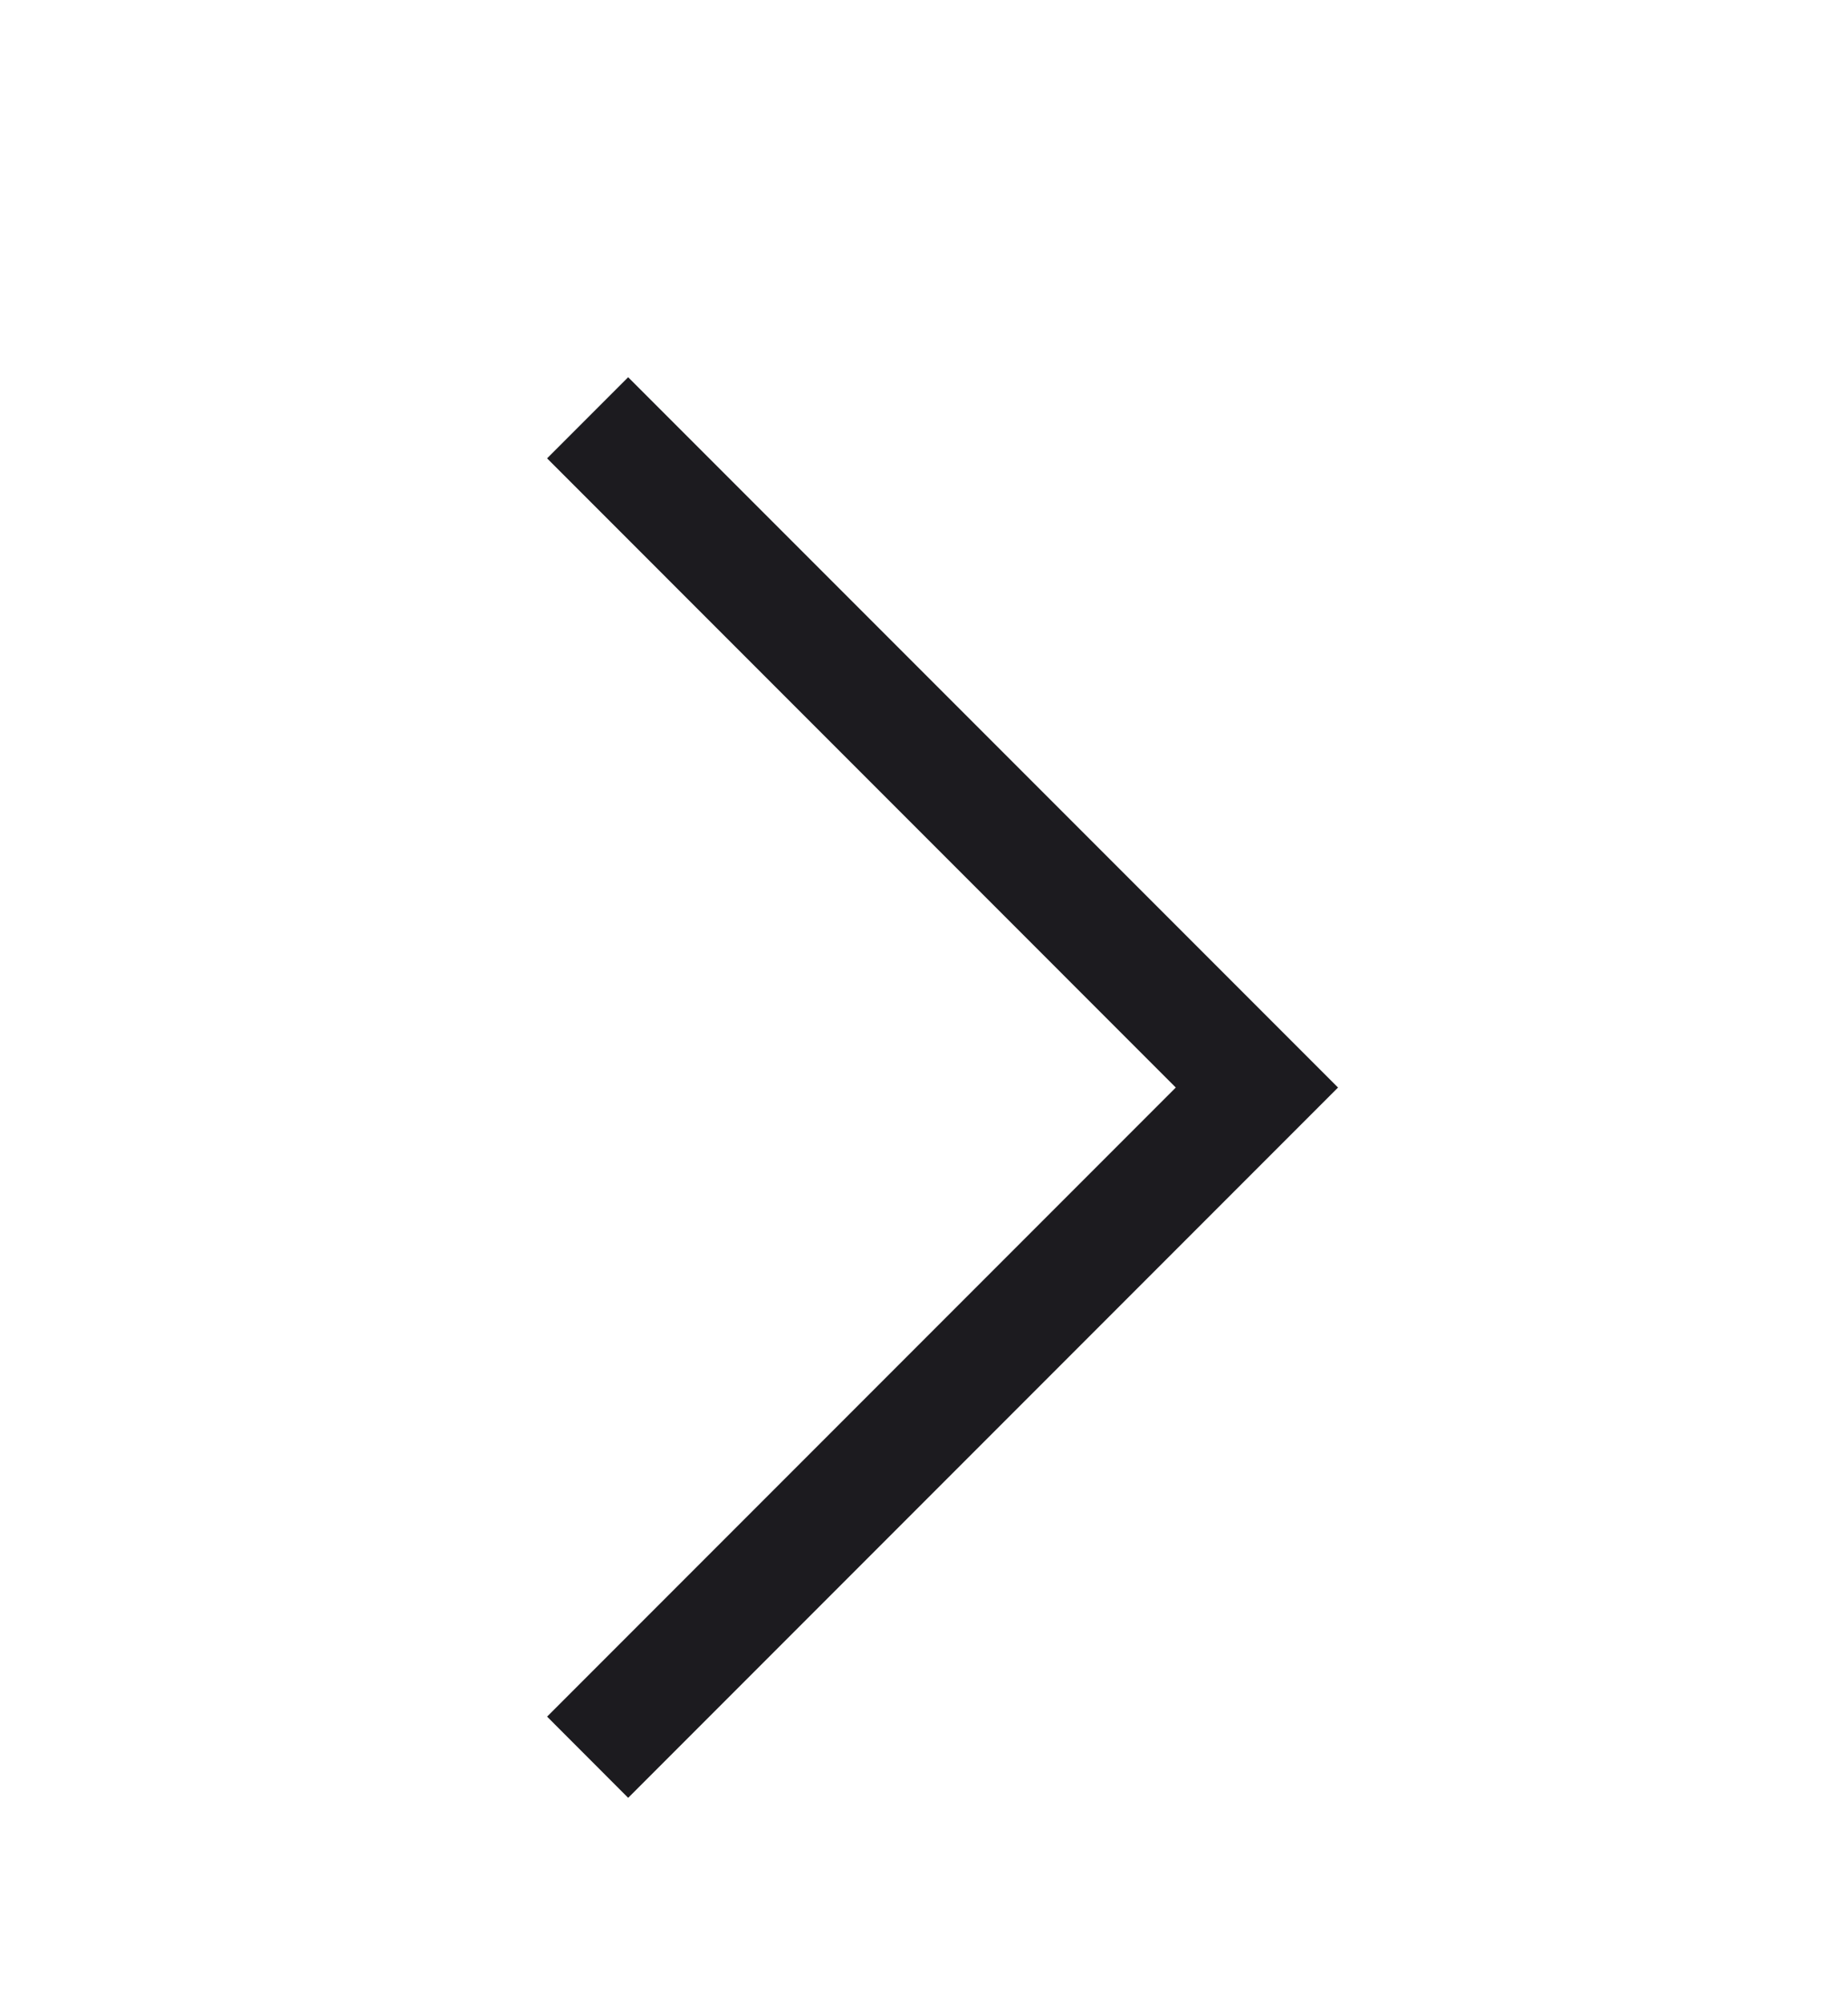 <svg width="24" height="26" viewBox="0 0 24 26" fill="none" xmlns="http://www.w3.org/2000/svg">
<mask id="mask0_11_204" style="mask-type:alpha" maskUnits="userSpaceOnUse" x="0" y="0" width="24" height="26">
<rect x="0.229" width="23.771" height="26" fill="#D9D9D9"/>
</mask>
<g mask="url(#mask0_11_204)">
<path d="M8.158 23.334L7.105 22.28L15.27 14.115L7.105 5.949L8.158 4.896L17.377 14.115L8.158 23.334Z" fill="#1C1B1F"/>
</g>
</svg>
